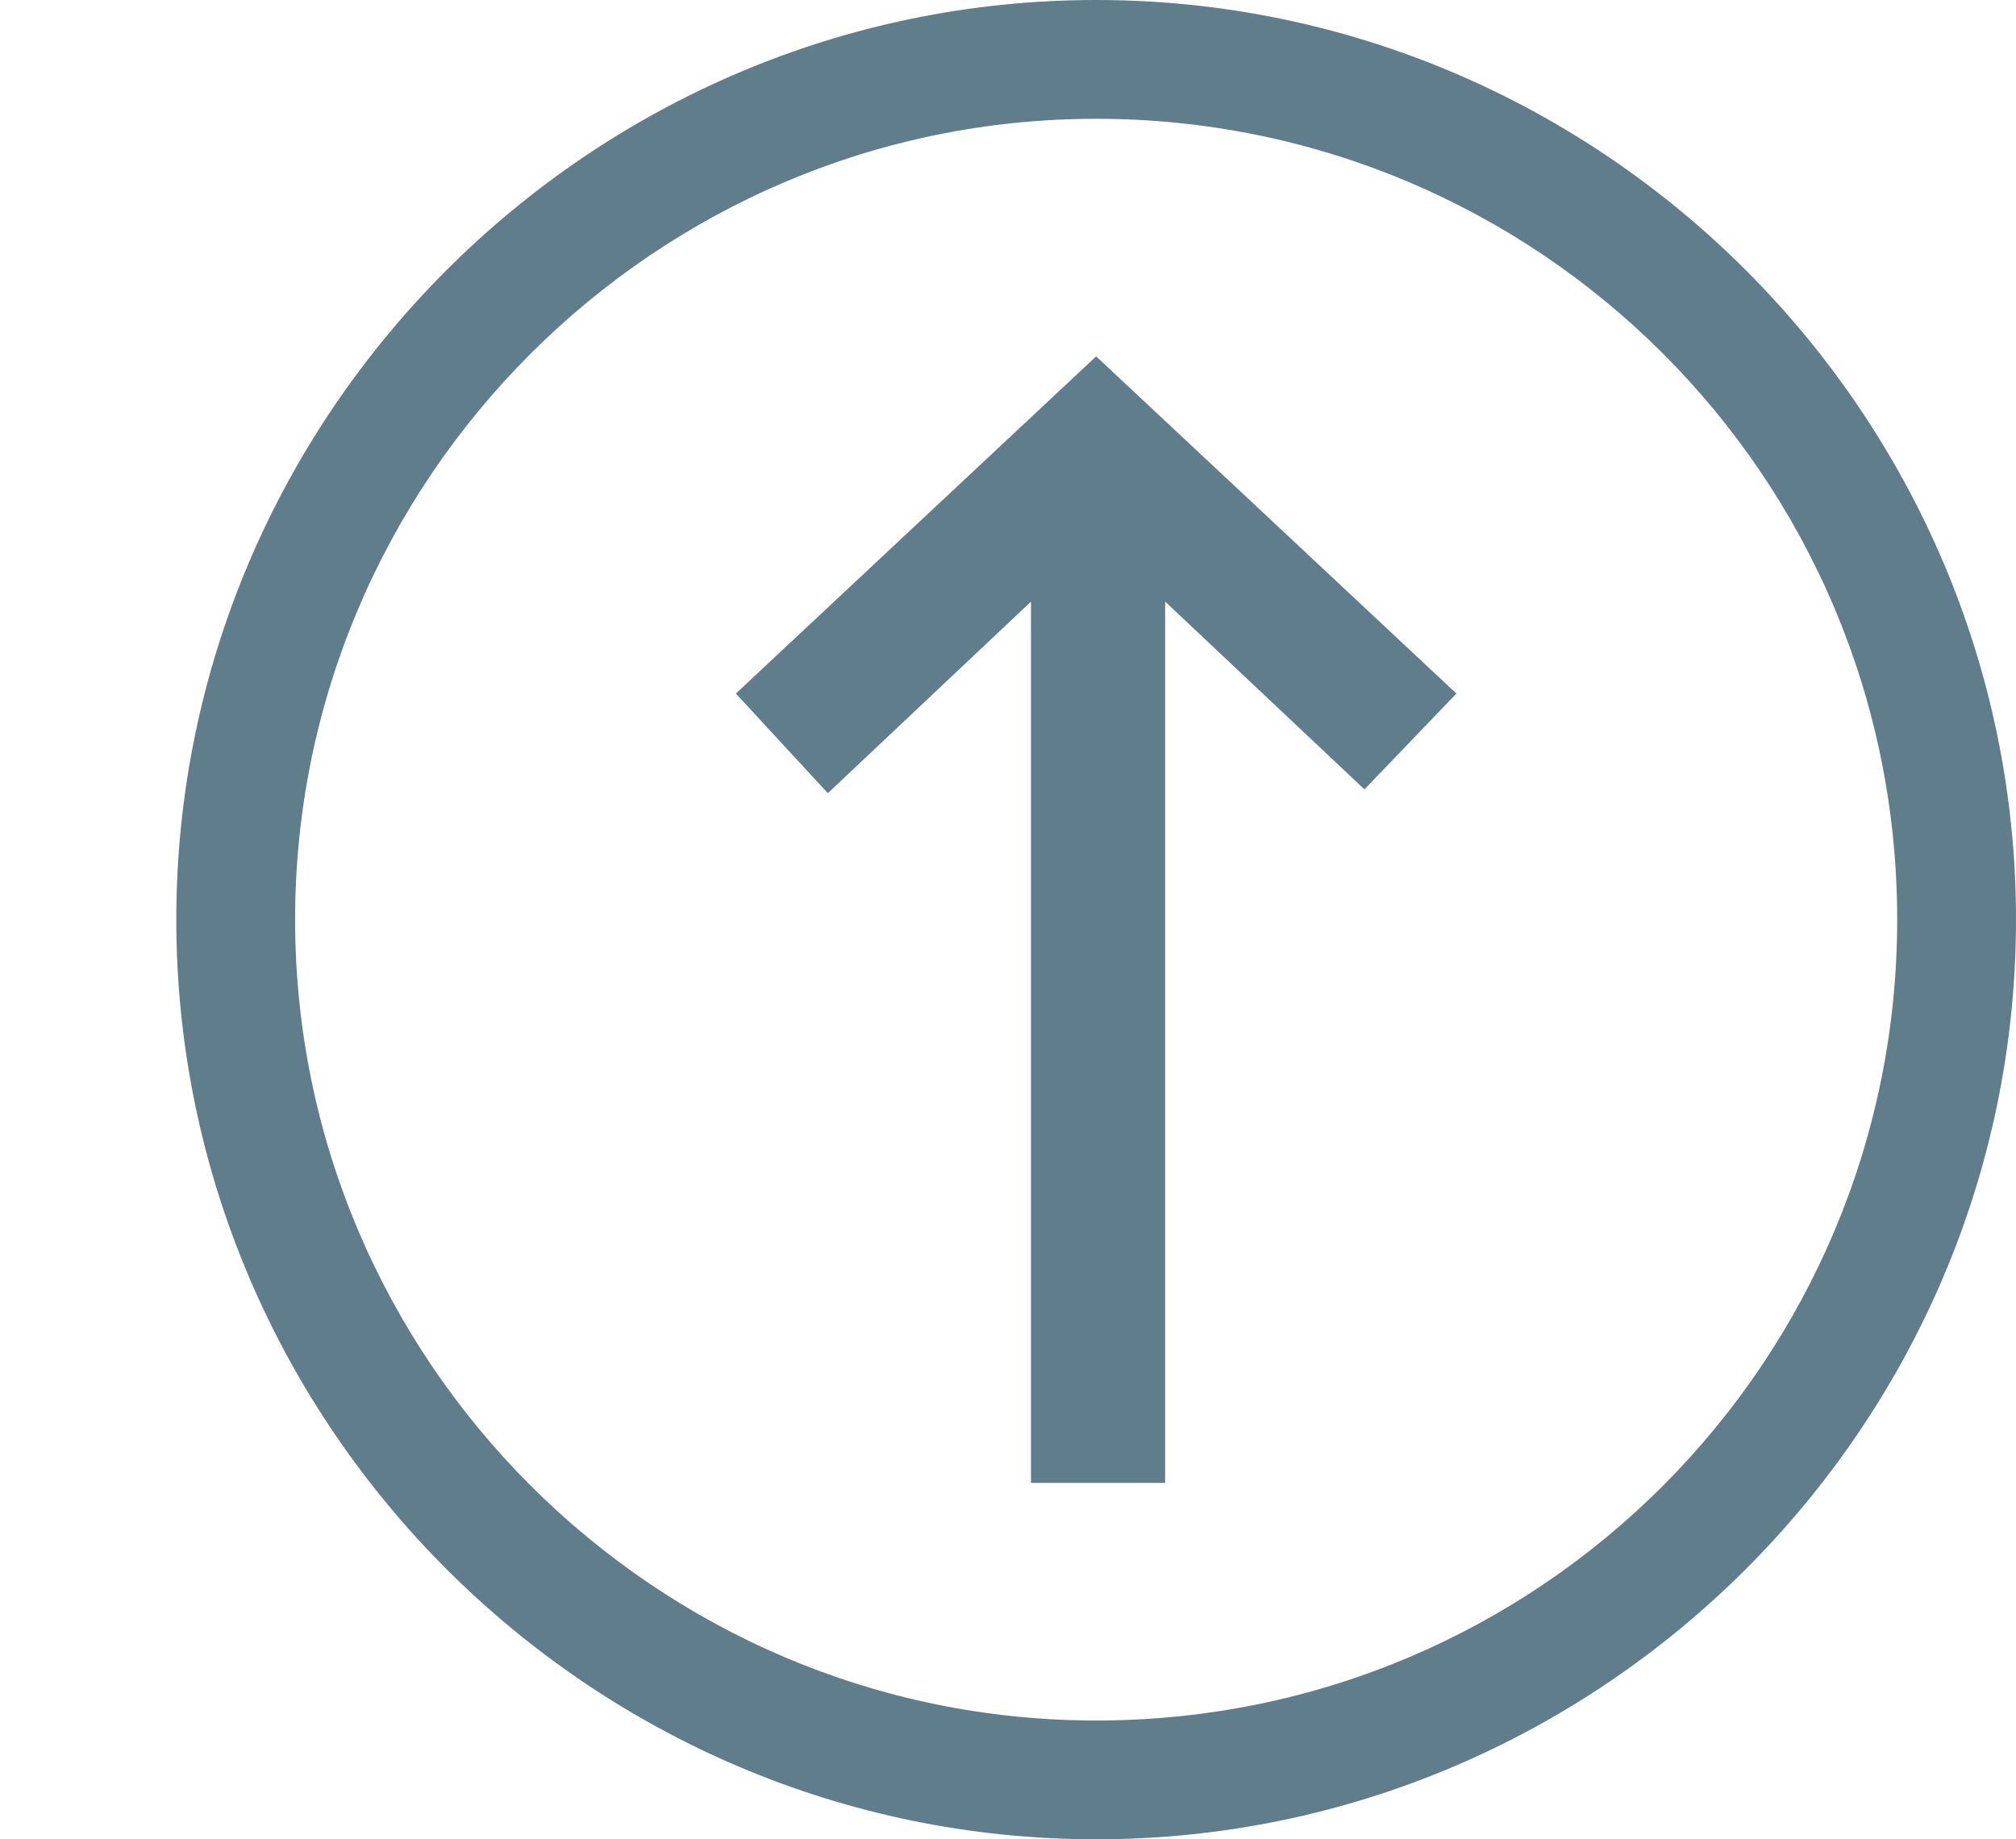 <?xml version="1.0" encoding="utf-8"?>
<!-- Generator: Adobe Illustrator 18.0.0, SVG Export Plug-In . SVG Version: 6.00 Build 0)  -->
<!DOCTYPE svg PUBLIC "-//W3C//DTD SVG 1.1//EN" "http://www.w3.org/Graphics/SVG/1.1/DTD/svg11.dtd">
<svg version="1.1" id="Layer_1" xmlns="http://www.w3.org/2000/svg" xmlns:xlink="http://www.w3.org/1999/xlink" x="0px" y="0px"
	 viewBox="0 0 52.6 48" enable-background="new 0 0 52.6 48" xml:space="preserve">
<g>
	<polygon fill="#607D8B" points="38,18.1 28.6,9.3 19.2,18.1 21.6,20.7 26.9,15.7 26.9,38.7 30.4,38.7 30.4,15.7 35.6,20.6 	"/>
	<path fill="#607D8B" d="M28.6,3.1c11.5,0,20.9,9.3,20.9,20.9c0,11.5-9.3,20.9-20.9,20.9C17.1,44.9,7.7,35.5,7.7,24
		C7.7,12.5,17.1,3.1,28.6,3.1 M28.6,0c-13.2,0-24,10.8-24,24s10.8,24,24,24c13.2,0,24-10.8,24-24S41.8,0,28.6,0L28.6,0z"/>
</g>
</svg>
